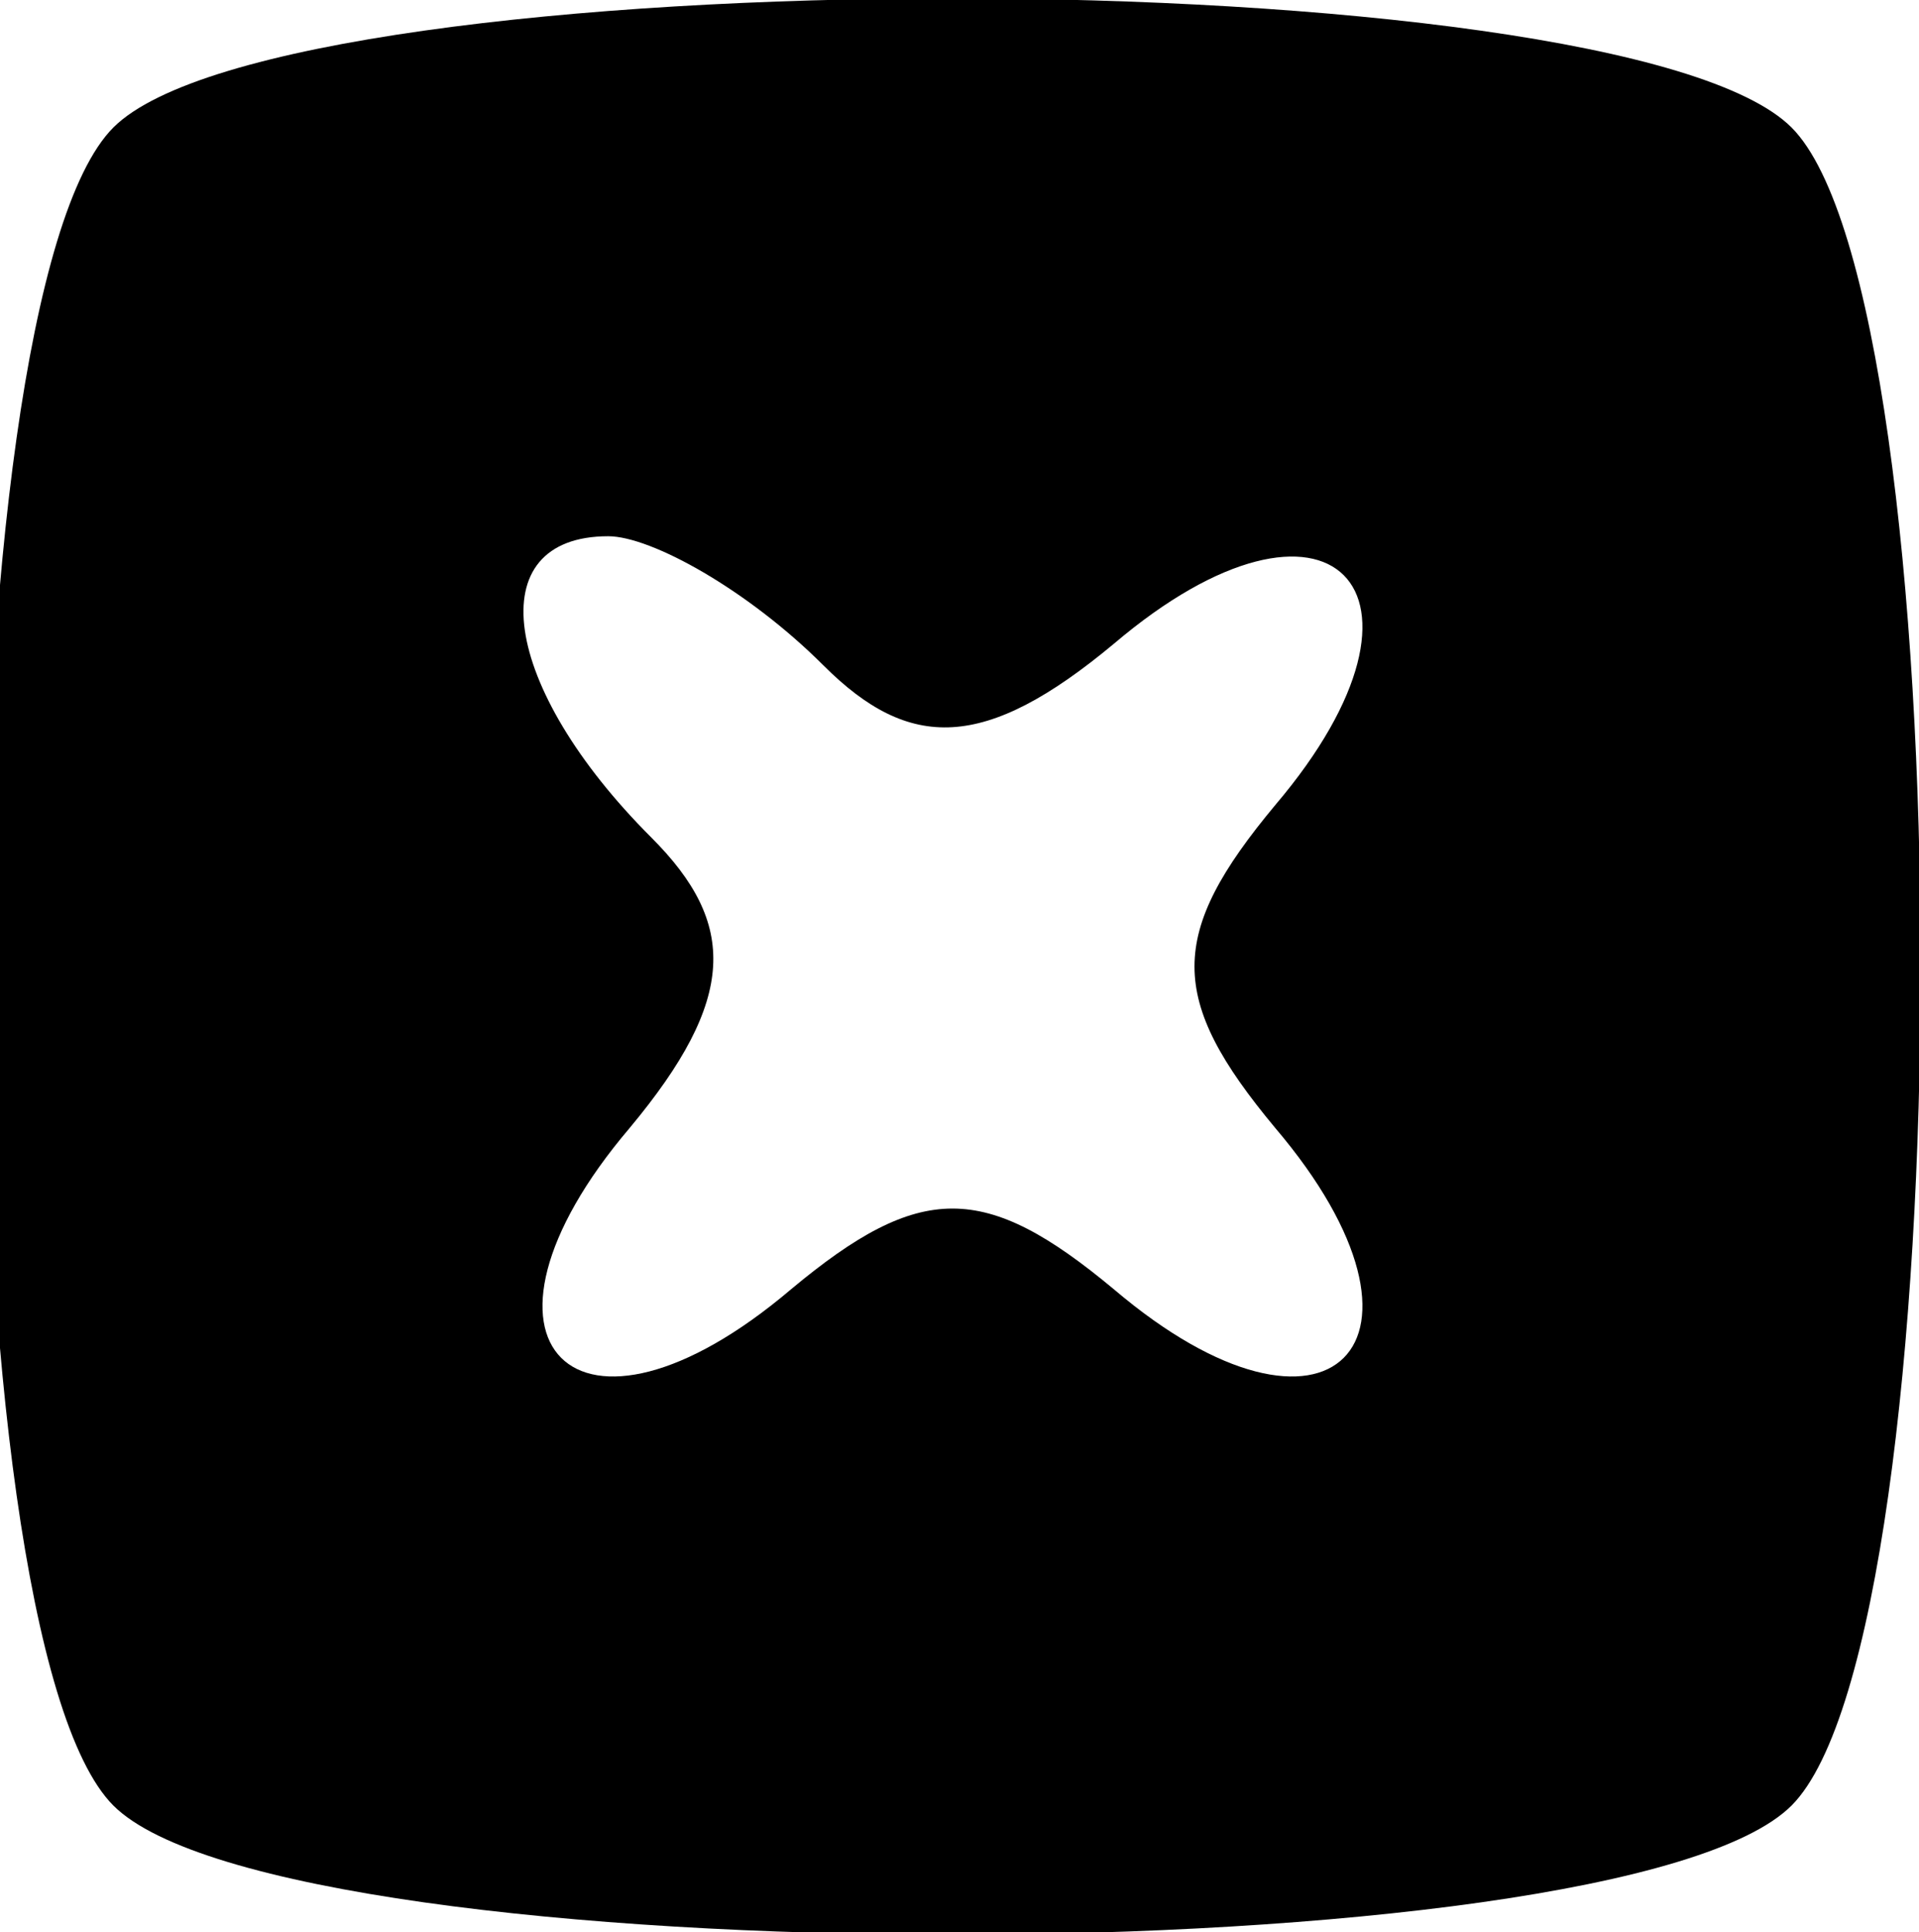 <?xml version="1.0" standalone="no"?>
<!DOCTYPE svg PUBLIC "-//W3C//DTD SVG 20010904//EN"
 "http://www.w3.org/TR/2001/REC-SVG-20010904/DTD/svg10.dtd">
<svg version="1.0" xmlns="http://www.w3.org/2000/svg"
 width="17.839pt" height="17.961pt" viewBox="0 0 17.839 17.961"
 preserveAspectRatio="xMidYMid meet">
<g transform="translate(-1.146,18.985) scale(0.1,-0.1)"
fill="#000000" stroke="none">
<path d="M22 178 c-16 -16 -16 -140 0 -156 16 -16 140 -16 156 0 16 16 16 140
0 156 -16 16 -140 16 -156 0z m66 -50 c8 -8 15 -8 27 2 20 17 32 5 15 -15 -10
-12 -10 -18 0 -30 17 -20 5 -32 -15 -15 -12 10 -18 10 -30 0 -20 -17 -32 -5
-15 15 10 12 10 19 2 27 -14 14 -16 28 -4 28 4 0 13 -5 20 -12z"/>
</g>
</svg>
